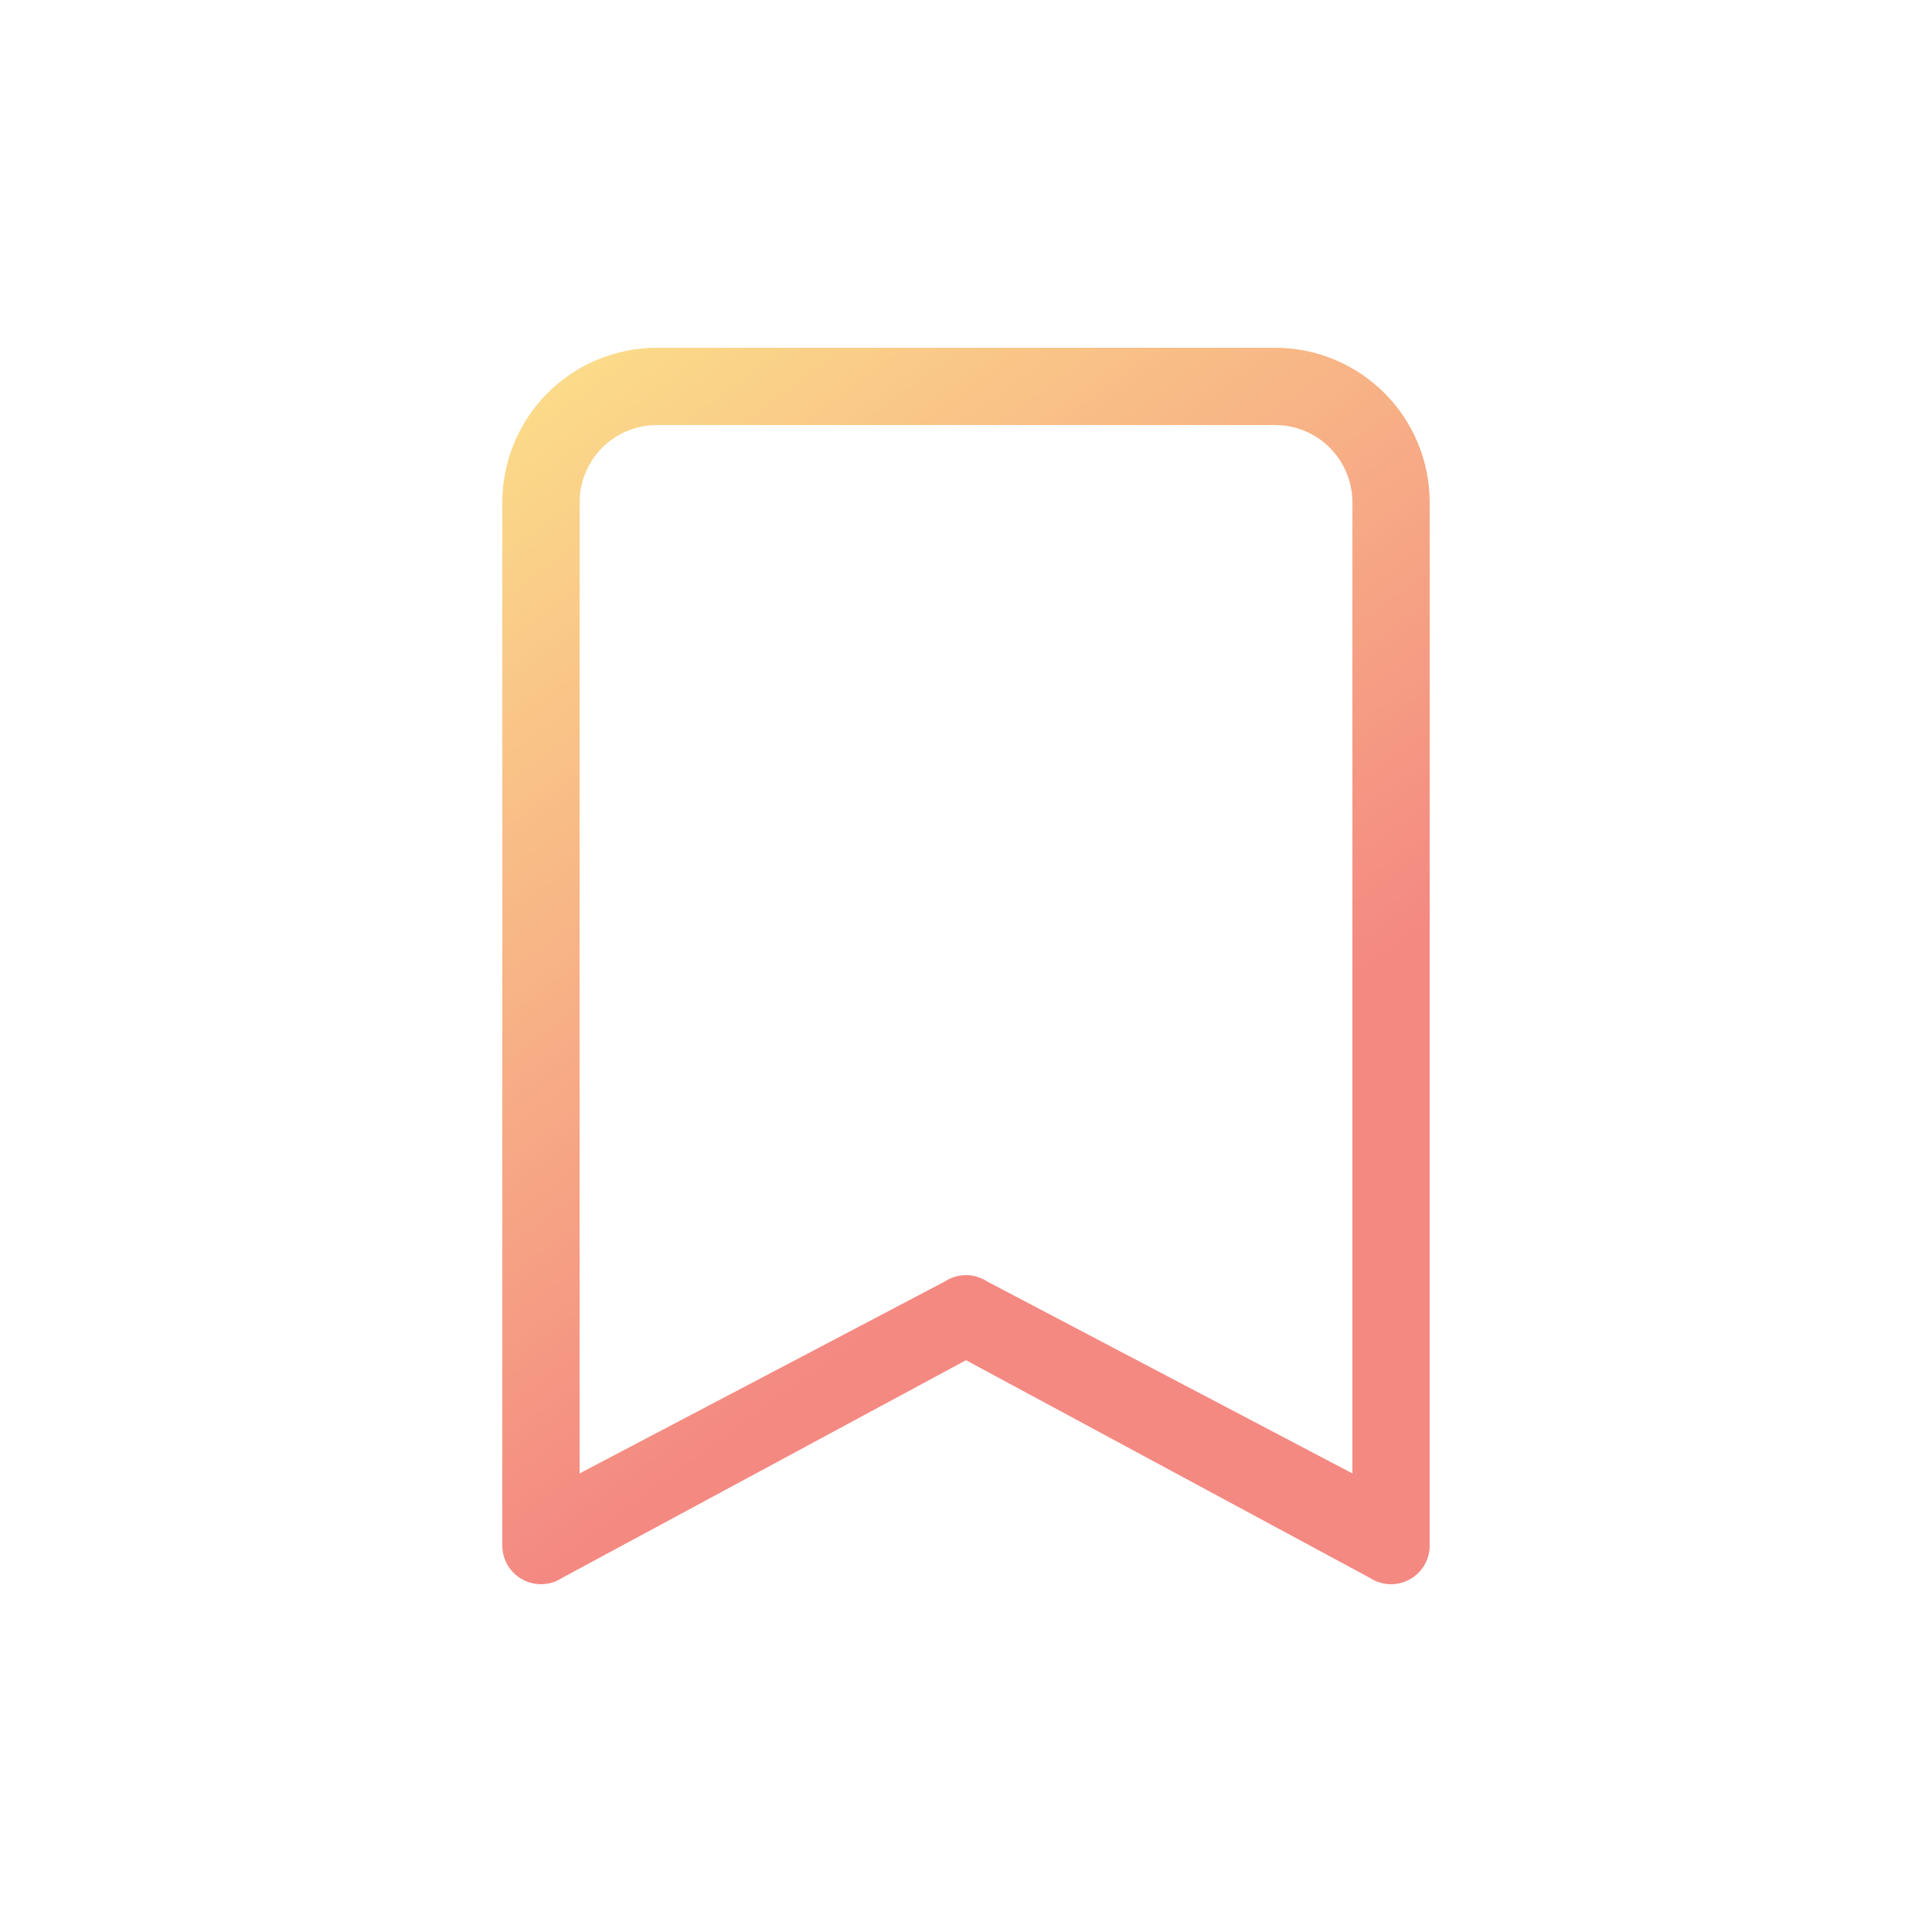 <svg width="100" height="100" viewBox="0 0 100 100" fill="none" xmlns="http://www.w3.org/2000/svg">
<rect width="100" height="100" fill="white"/>
<path d="M26 26C26 23.878 26.843 21.843 28.343 20.343C29.843 18.843 31.878 18 34 18H66C68.122 18 70.157 18.843 71.657 20.343C73.157 21.843 74 23.878 74 26V80C74 80.362 73.901 80.717 73.716 81.027C73.53 81.337 73.263 81.591 72.944 81.762C72.625 81.933 72.266 82.014 71.904 81.997C71.543 81.979 71.193 81.864 70.892 81.664L50 70.404L29.108 81.664C28.807 81.864 28.457 81.979 28.096 81.997C27.734 82.014 27.375 81.933 27.056 81.762C26.737 81.591 26.47 81.337 26.285 81.027C26.099 80.717 26 80.362 26 80V26ZM34 22C32.939 22 31.922 22.421 31.172 23.172C30.421 23.922 30 24.939 30 26V76.264L48.892 66.336C49.22 66.118 49.606 66.001 50 66.001C50.394 66.001 50.78 66.118 51.108 66.336L70 76.264V26C70 24.939 69.579 23.922 68.828 23.172C68.078 22.421 67.061 22 66 22H34Z" fill="url(#paint0_linear)"/>
<defs>
<linearGradient id="paint0_linear" x1="27.5" y1="20.5" x2="71.5" y2="80.5" gradientUnits="userSpaceOnUse">
<stop stop-color="#FBDB89"/>
<stop offset="0.667" stop-color="#F48982"/>
</linearGradient>
</defs>
</svg>
